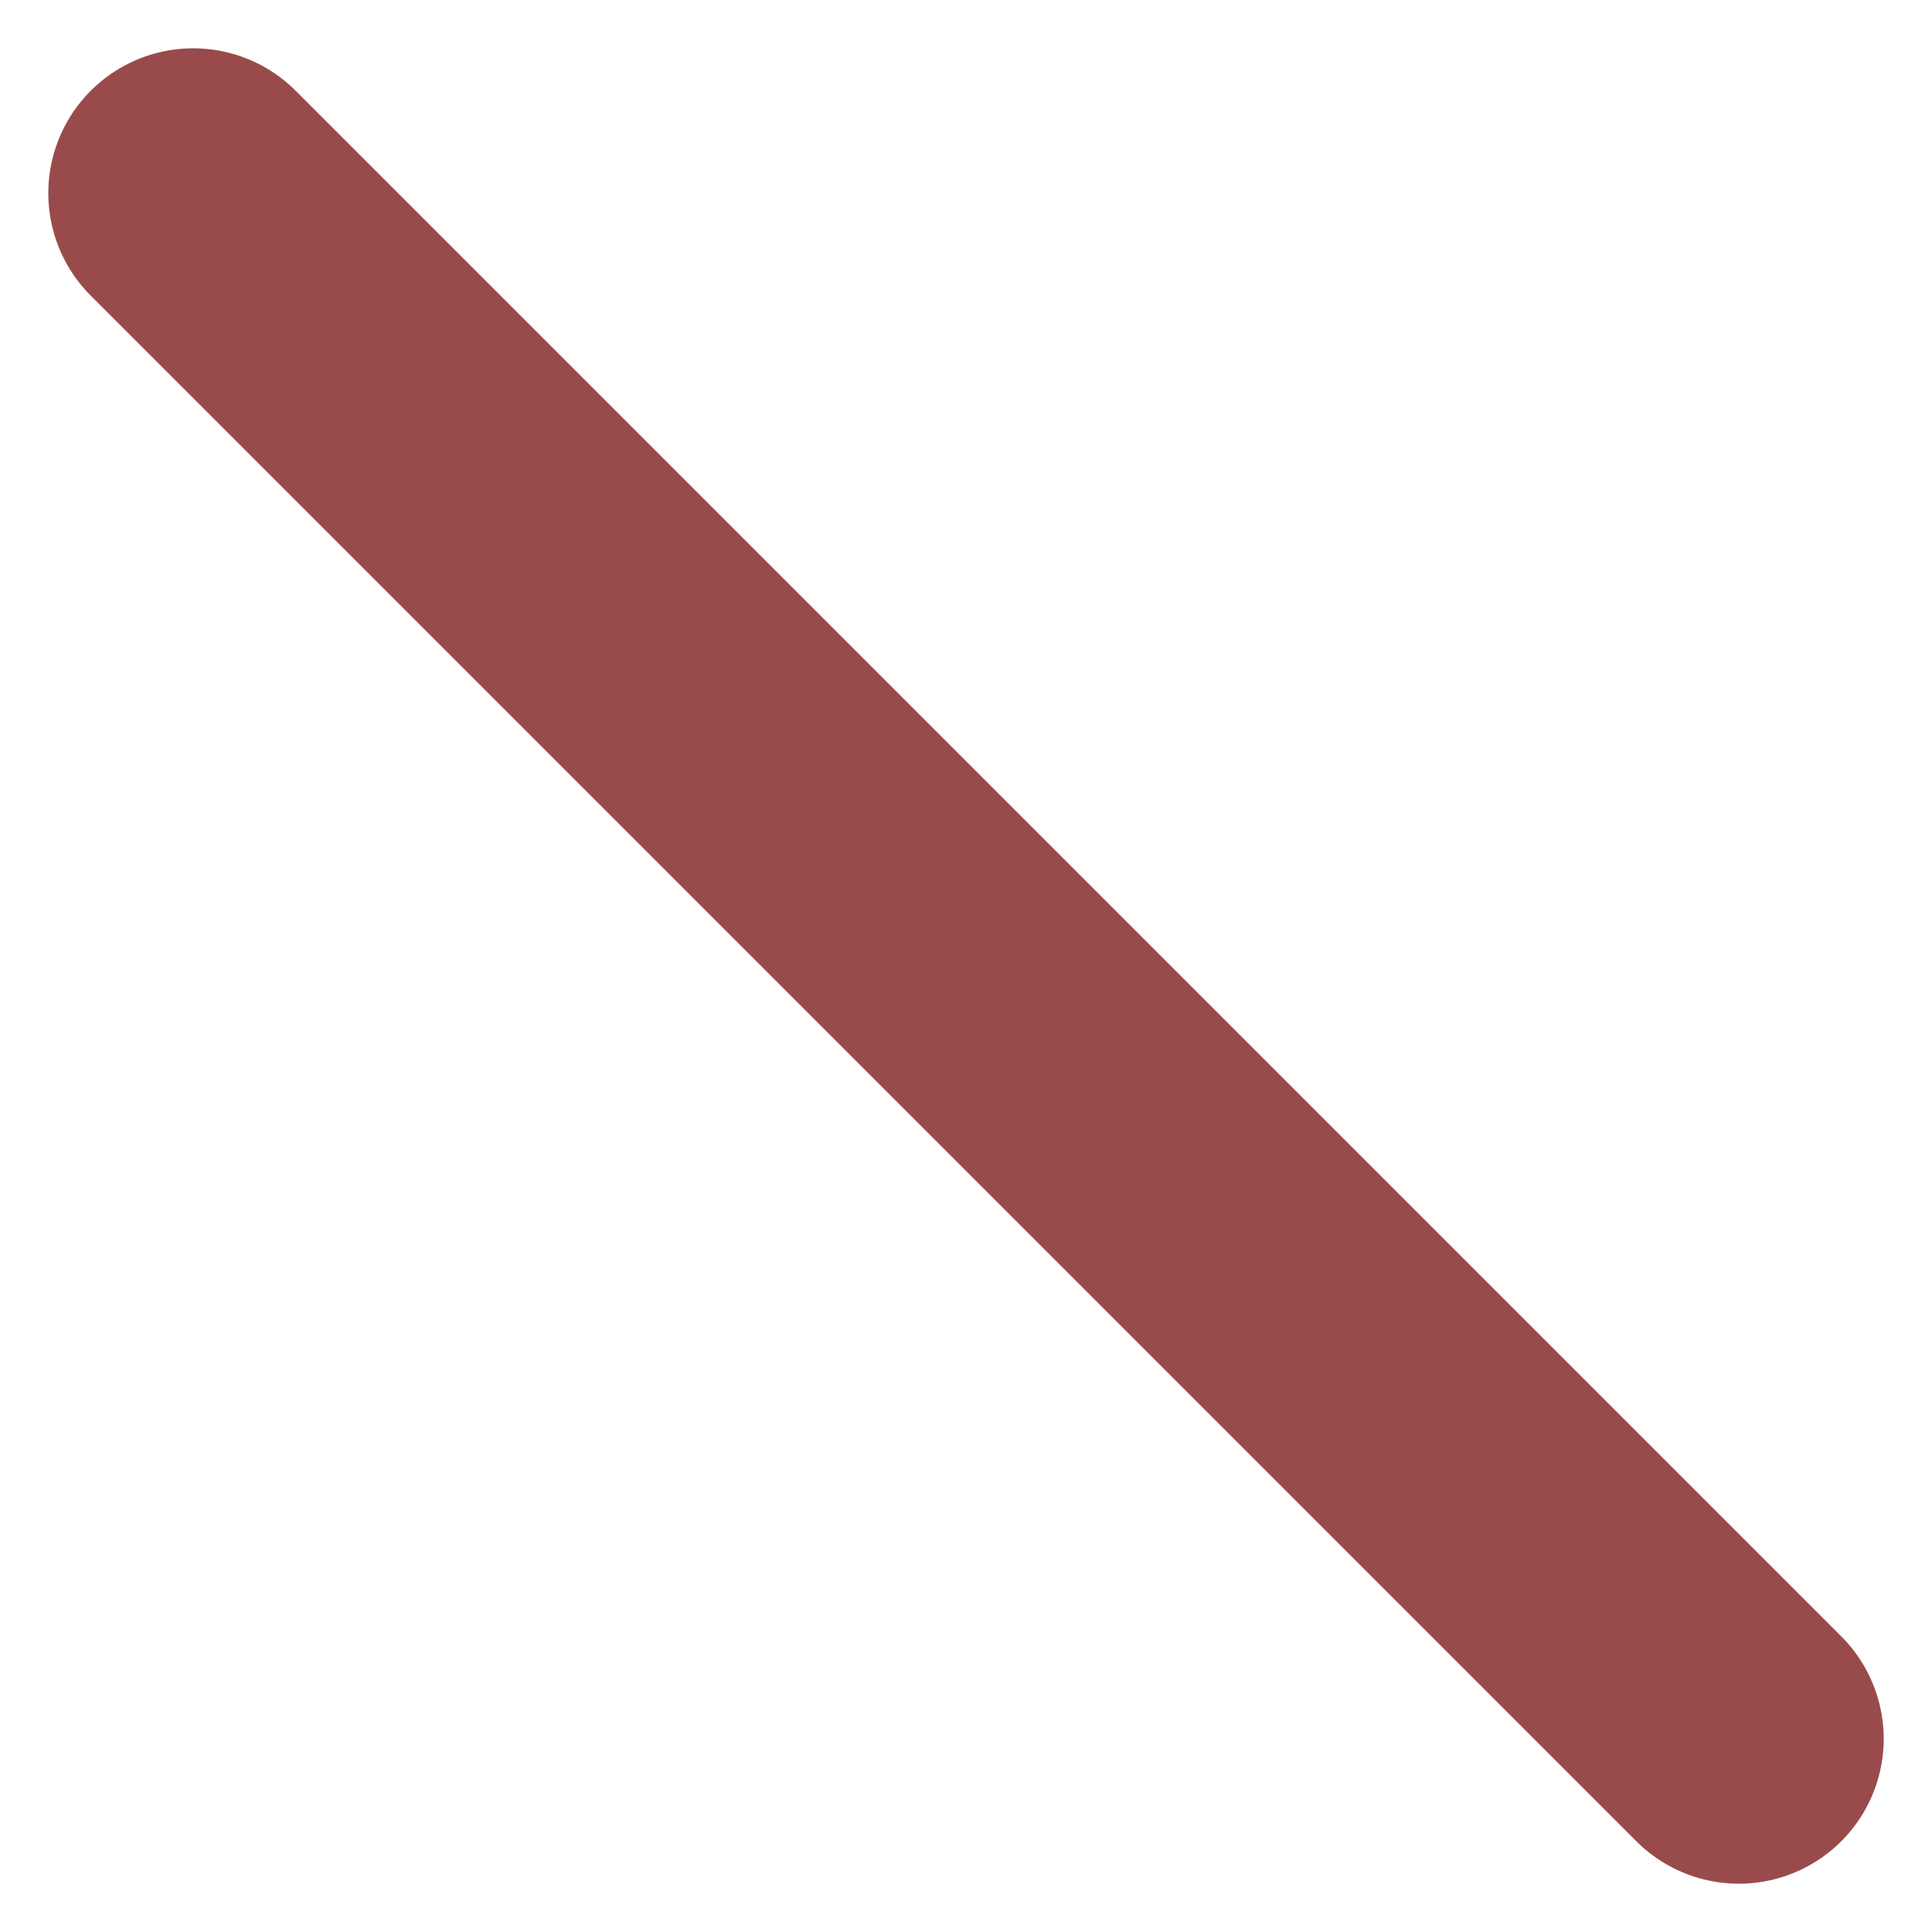 <svg width="10" height="10" viewBox="0 0 10 10" fill="none" xmlns="http://www.w3.org/2000/svg">
<path d="M1 1L9 9" stroke="#994B4B" stroke-width="1.5" stroke-linecap="round" stroke-linejoin="round"/>
</svg>
